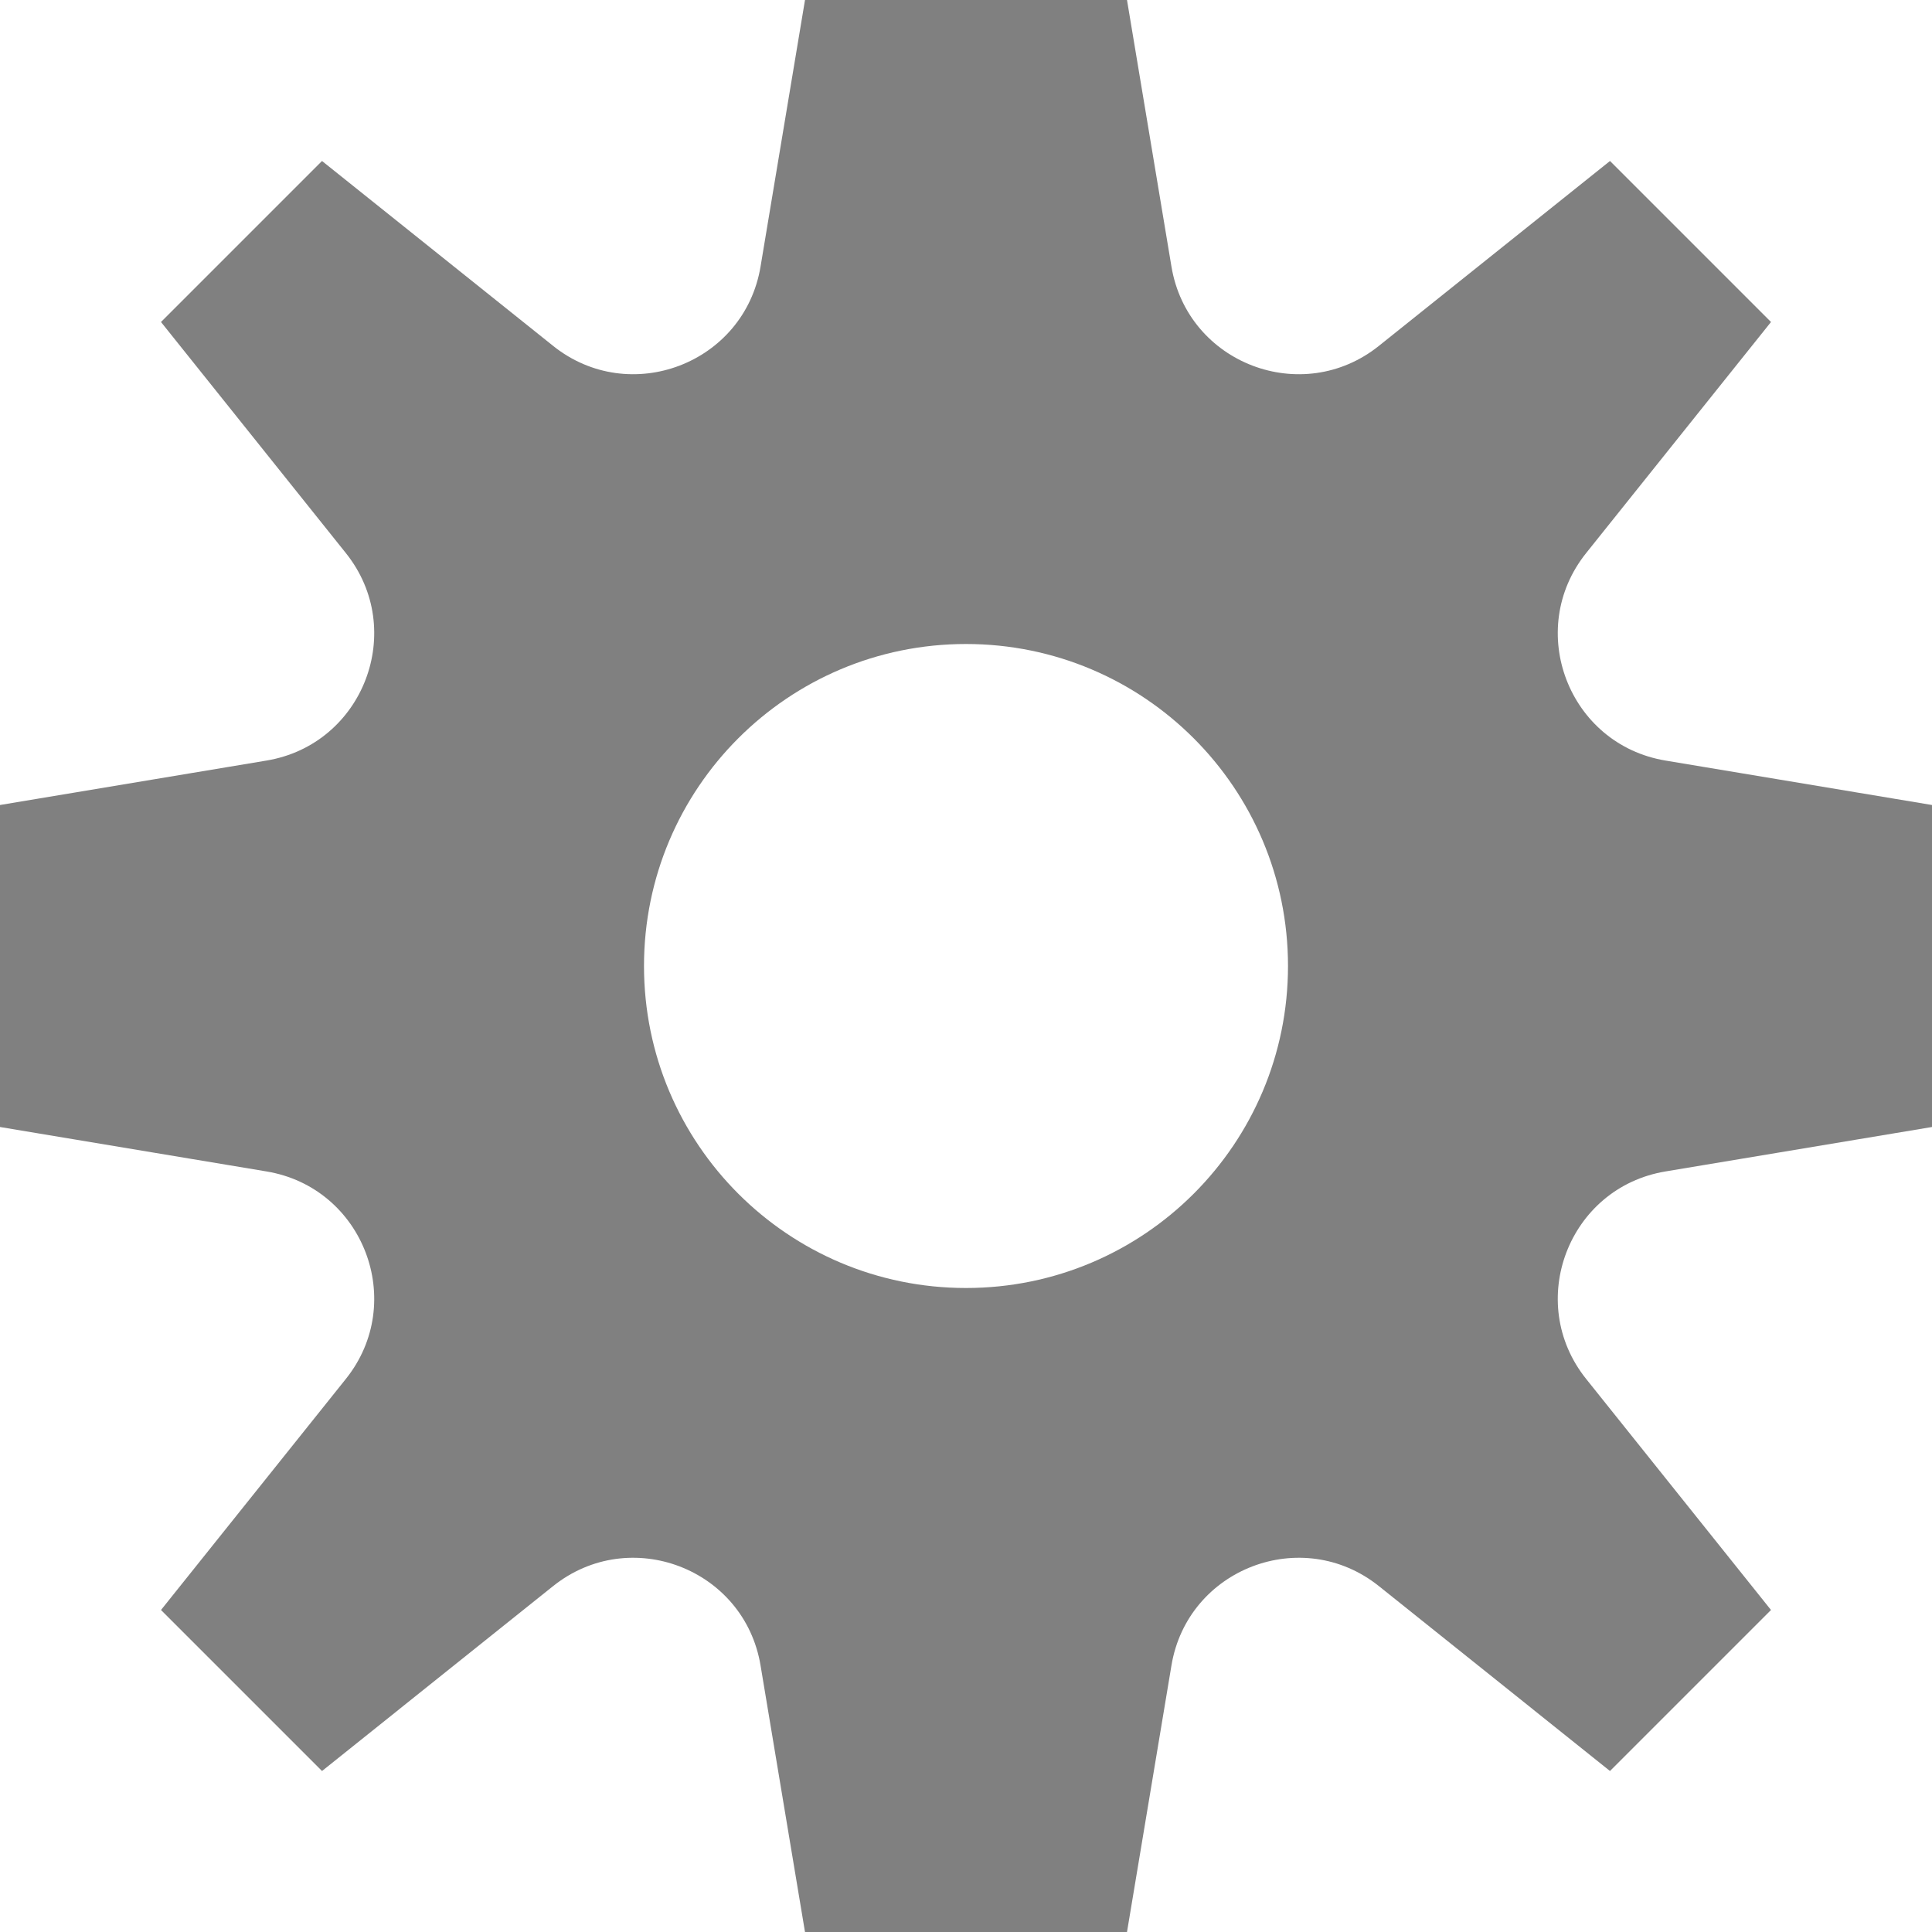 <svg width="12" height="12" viewBox="0 0 12 12" fill="none" xmlns="http://www.w3.org/2000/svg">
<path fill-rule="evenodd" clip-rule="evenodd" d="M4.724 10.345L5 12H7L7.276 10.345C7.376 9.742 8.088 9.47 8.565 9.852L10 11L11 10L9.852 8.565C9.47 8.088 9.742 7.376 10.345 7.276L12 7V5L10.345 4.724C9.742 4.624 9.47 3.912 9.852 3.435L11 2L10 1L8.565 2.148C8.088 2.53 7.376 2.258 7.276 1.655L7 0H5L4.724 1.655C4.624 2.258 3.912 2.53 3.435 2.148L2 1L1 2L2.148 3.435C2.53 3.912 2.258 4.624 1.655 4.724L0 5V7L1.655 7.276C2.258 7.376 2.53 8.088 2.148 8.565L1 10L2 11L3.435 9.852C3.912 9.47 4.624 9.742 4.724 10.345ZM6 8C7.105 8 8 7.105 8 6C8 4.895 7.105 4 6 4C4.895 4 4 4.895 4 6C4 7.105 4.895 8 6 8Z" fill="#808080"/>
</svg>
